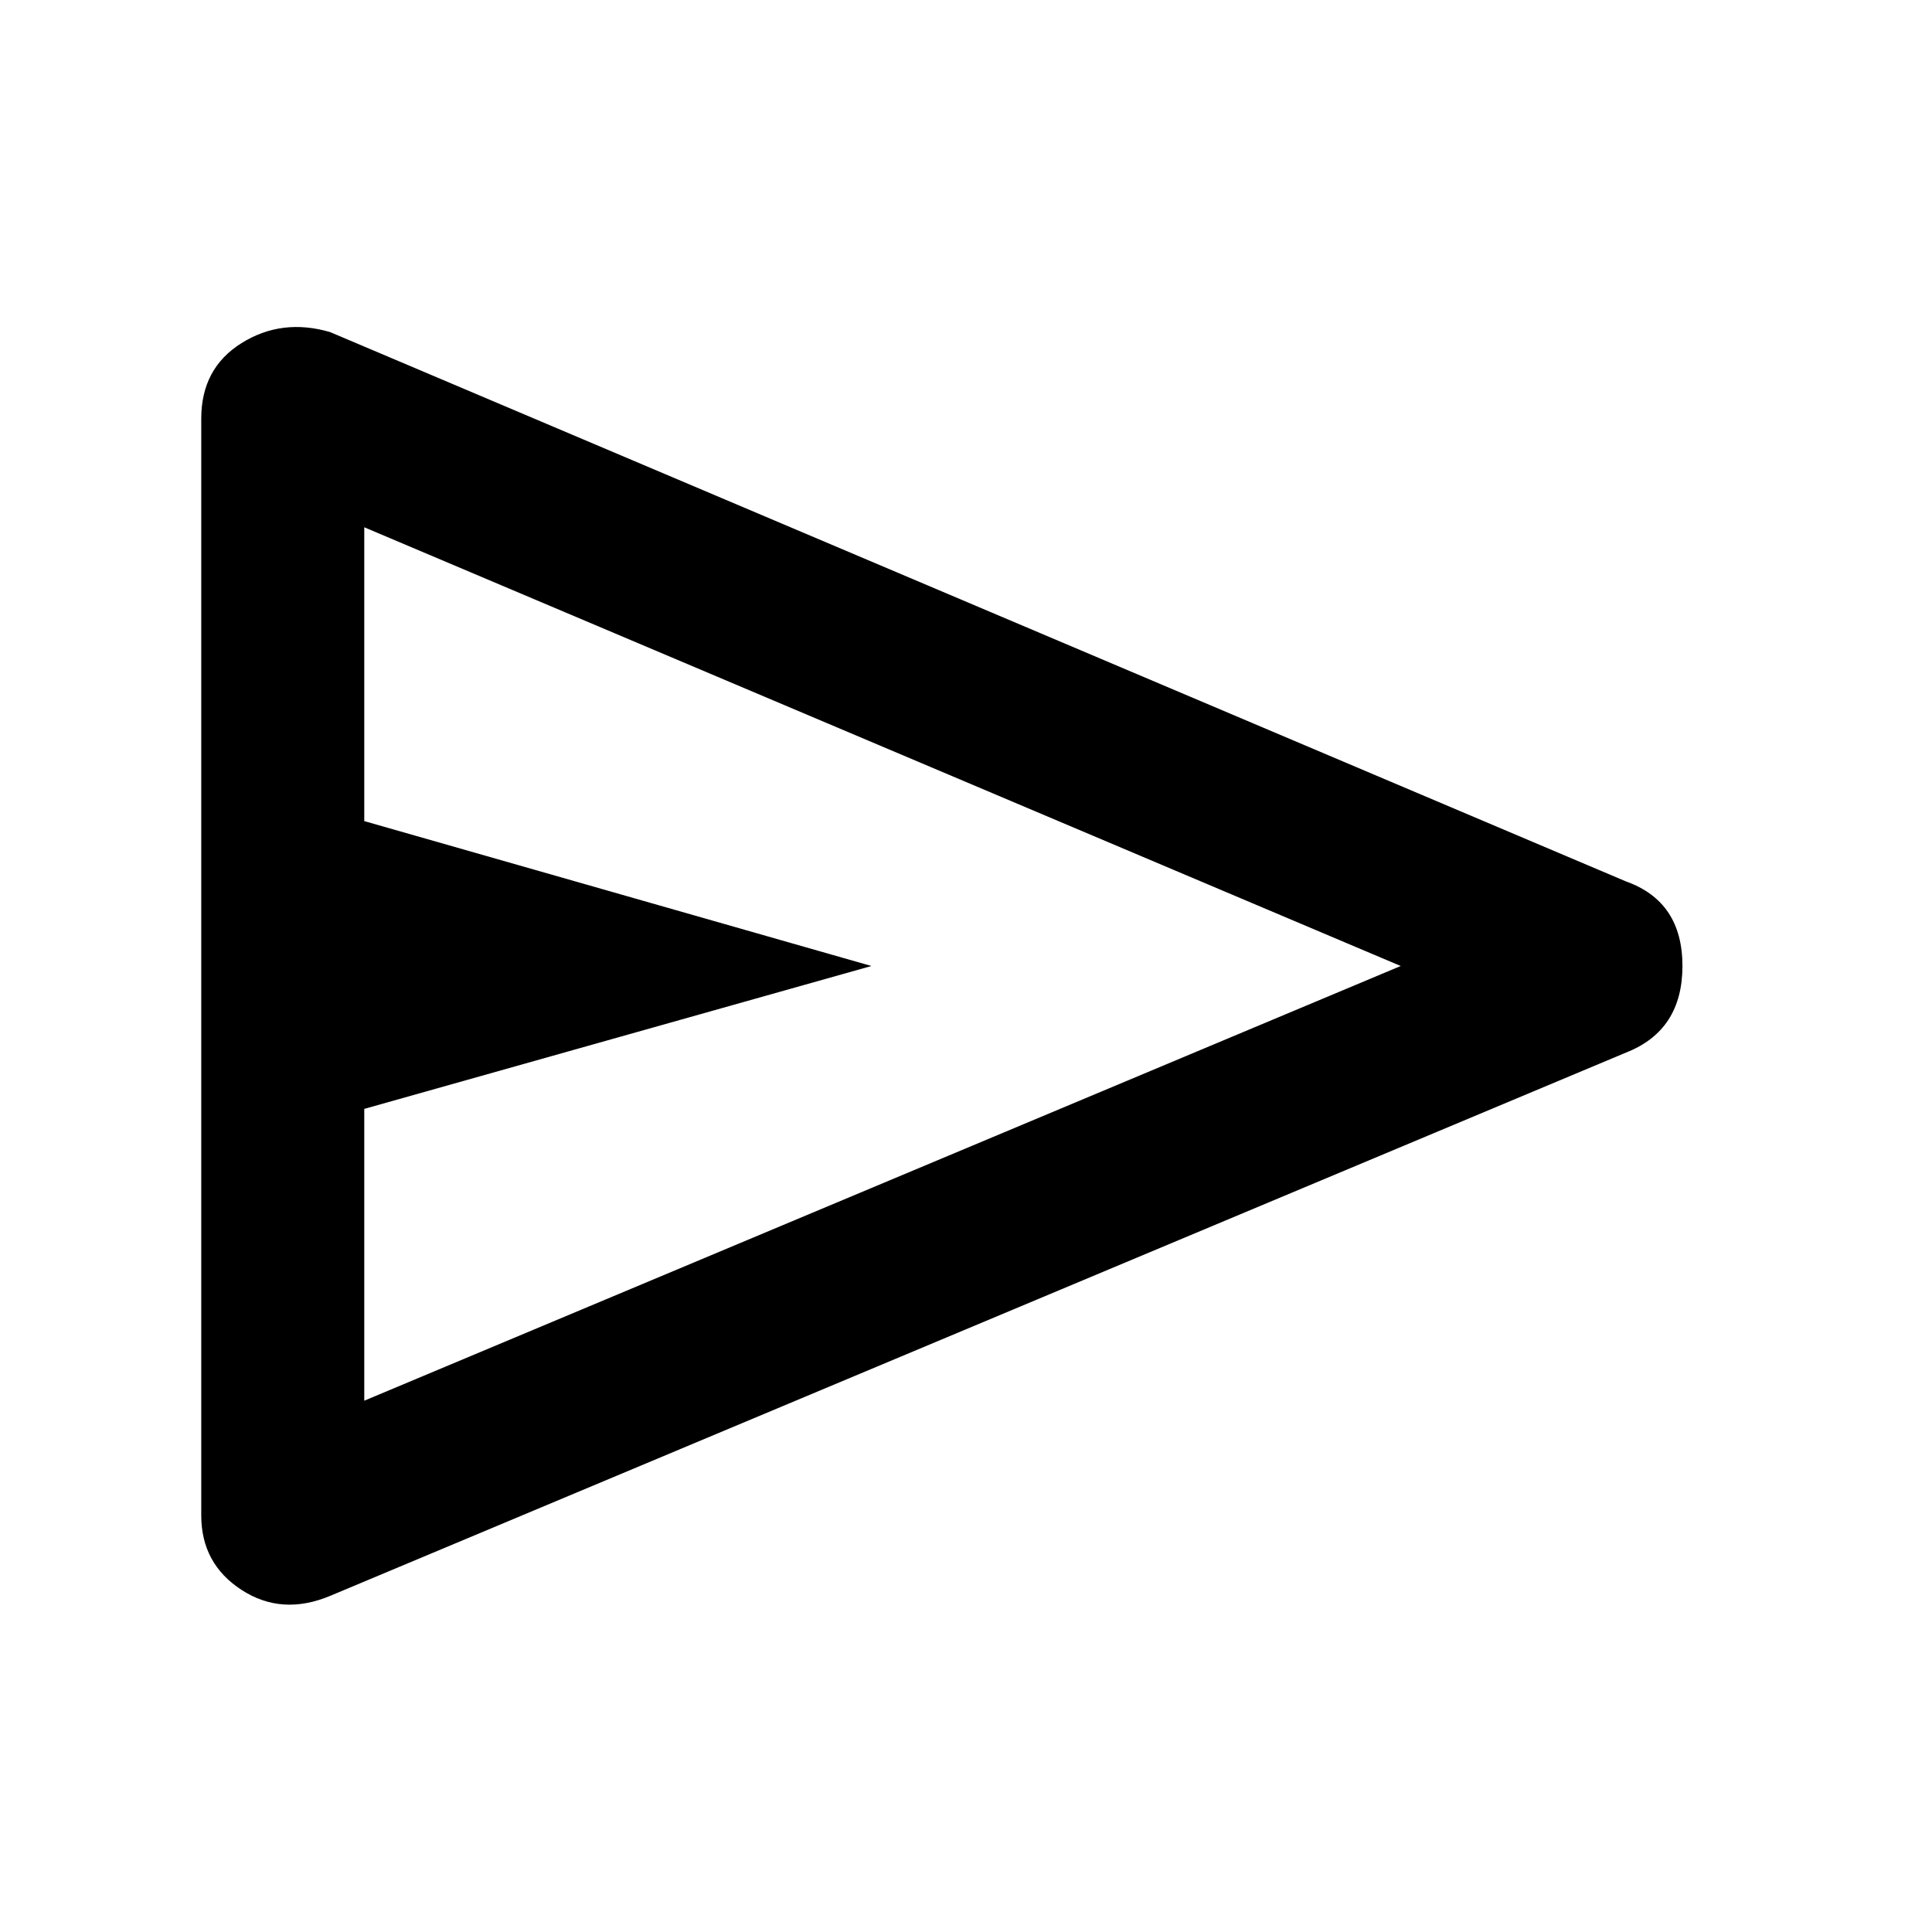 <svg xmlns="http://www.w3.org/2000/svg" height="48" width="48"><path d="M5 37.65V10.4Q5 9.15 6 8.525Q7 7.9 8.2 8.25L40.4 21.9Q41.8 22.4 41.8 24Q41.8 25.6 40.4 26.15L8.2 39.65Q7 40.15 6 39.5Q5 38.85 5 37.65ZM9.05 34.8 34.8 24 9.05 13.1V20.4L21.65 24L9.05 27.55ZM9.05 24V13.1V20.4Q9.05 20.4 9.05 20.4Q9.05 20.4 9.05 20.4V27.55Q9.05 27.55 9.05 27.55Q9.05 27.55 9.05 27.55V34.8Z"/></svg>